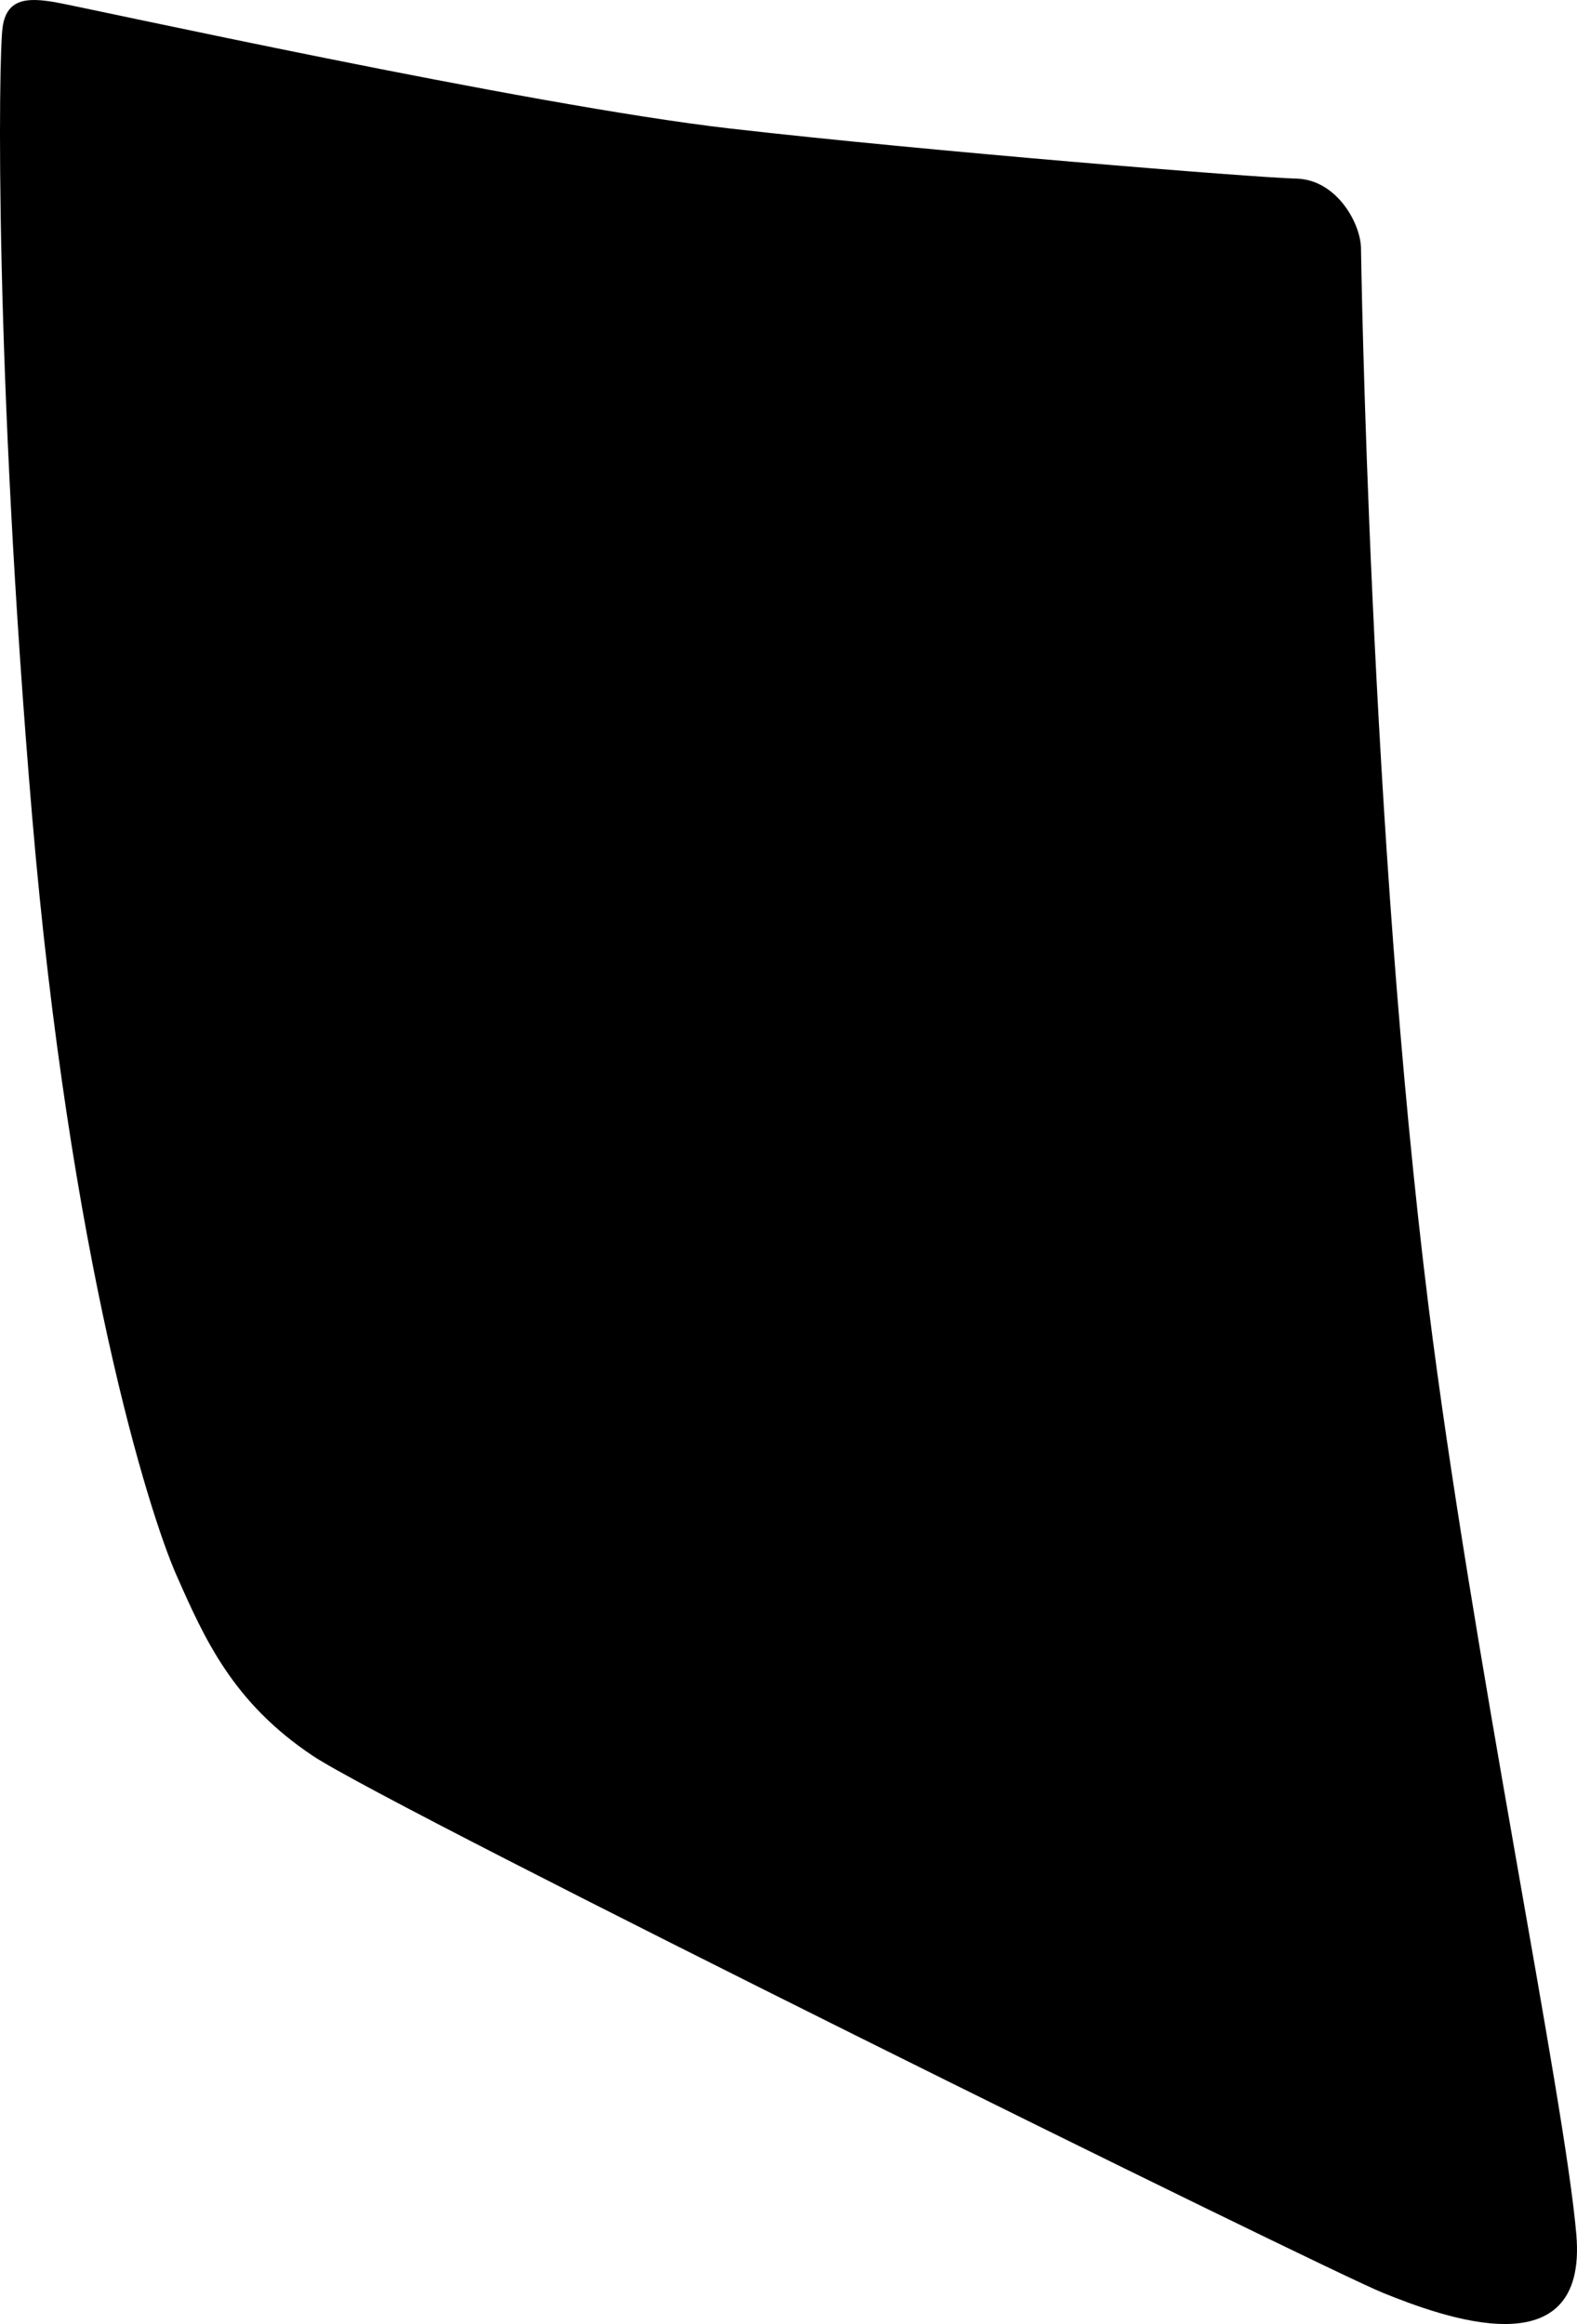 <?xml version="1.0" encoding="utf-8"?>
<!-- Generator: Adobe Illustrator 16.0.0, SVG Export Plug-In . SVG Version: 6.00 Build 0)  -->
<!DOCTYPE svg PUBLIC "-//W3C//DTD SVG 1.1//EN" "http://www.w3.org/Graphics/SVG/1.1/DTD/svg11.dtd">
<svg version="1.1" id="Layer_1" xmlns="http://www.w3.org/2000/svg" xmlns:xlink="http://www.w3.org/1999/xlink" x="0px" y="0px"
	 width="416.572px" height="613.699px" viewBox="0 0 416.572 613.699" enable-background="new 0 0 416.572 613.699"
	 xml:space="preserve">
<path d="M416.402,590.158c-3.054-36.09-27.781-154.818-39.056-245.262C361.768,219.923,359.521,66.06,359.521,66.06
	c0.157-6.811-6.38-18.646-17.082-18.896c-10.703-0.25-96.211-7.114-149.608-13.229C139.43,27.819,21.271,1.699,14.484,0.566
	C7.696-0.566,1.859-0.703,0.704,7.059c-1.155,7.761-2.137,91.46,7.786,208.512c9.922,117.053,30.756,183.734,38.151,200.458
	c7.396,16.724,14.795,33.44,35.882,47.562S349.99,599.316,365.422,605.515C380.851,611.718,419.453,626.25,416.402,590.158z"/>
</svg>
